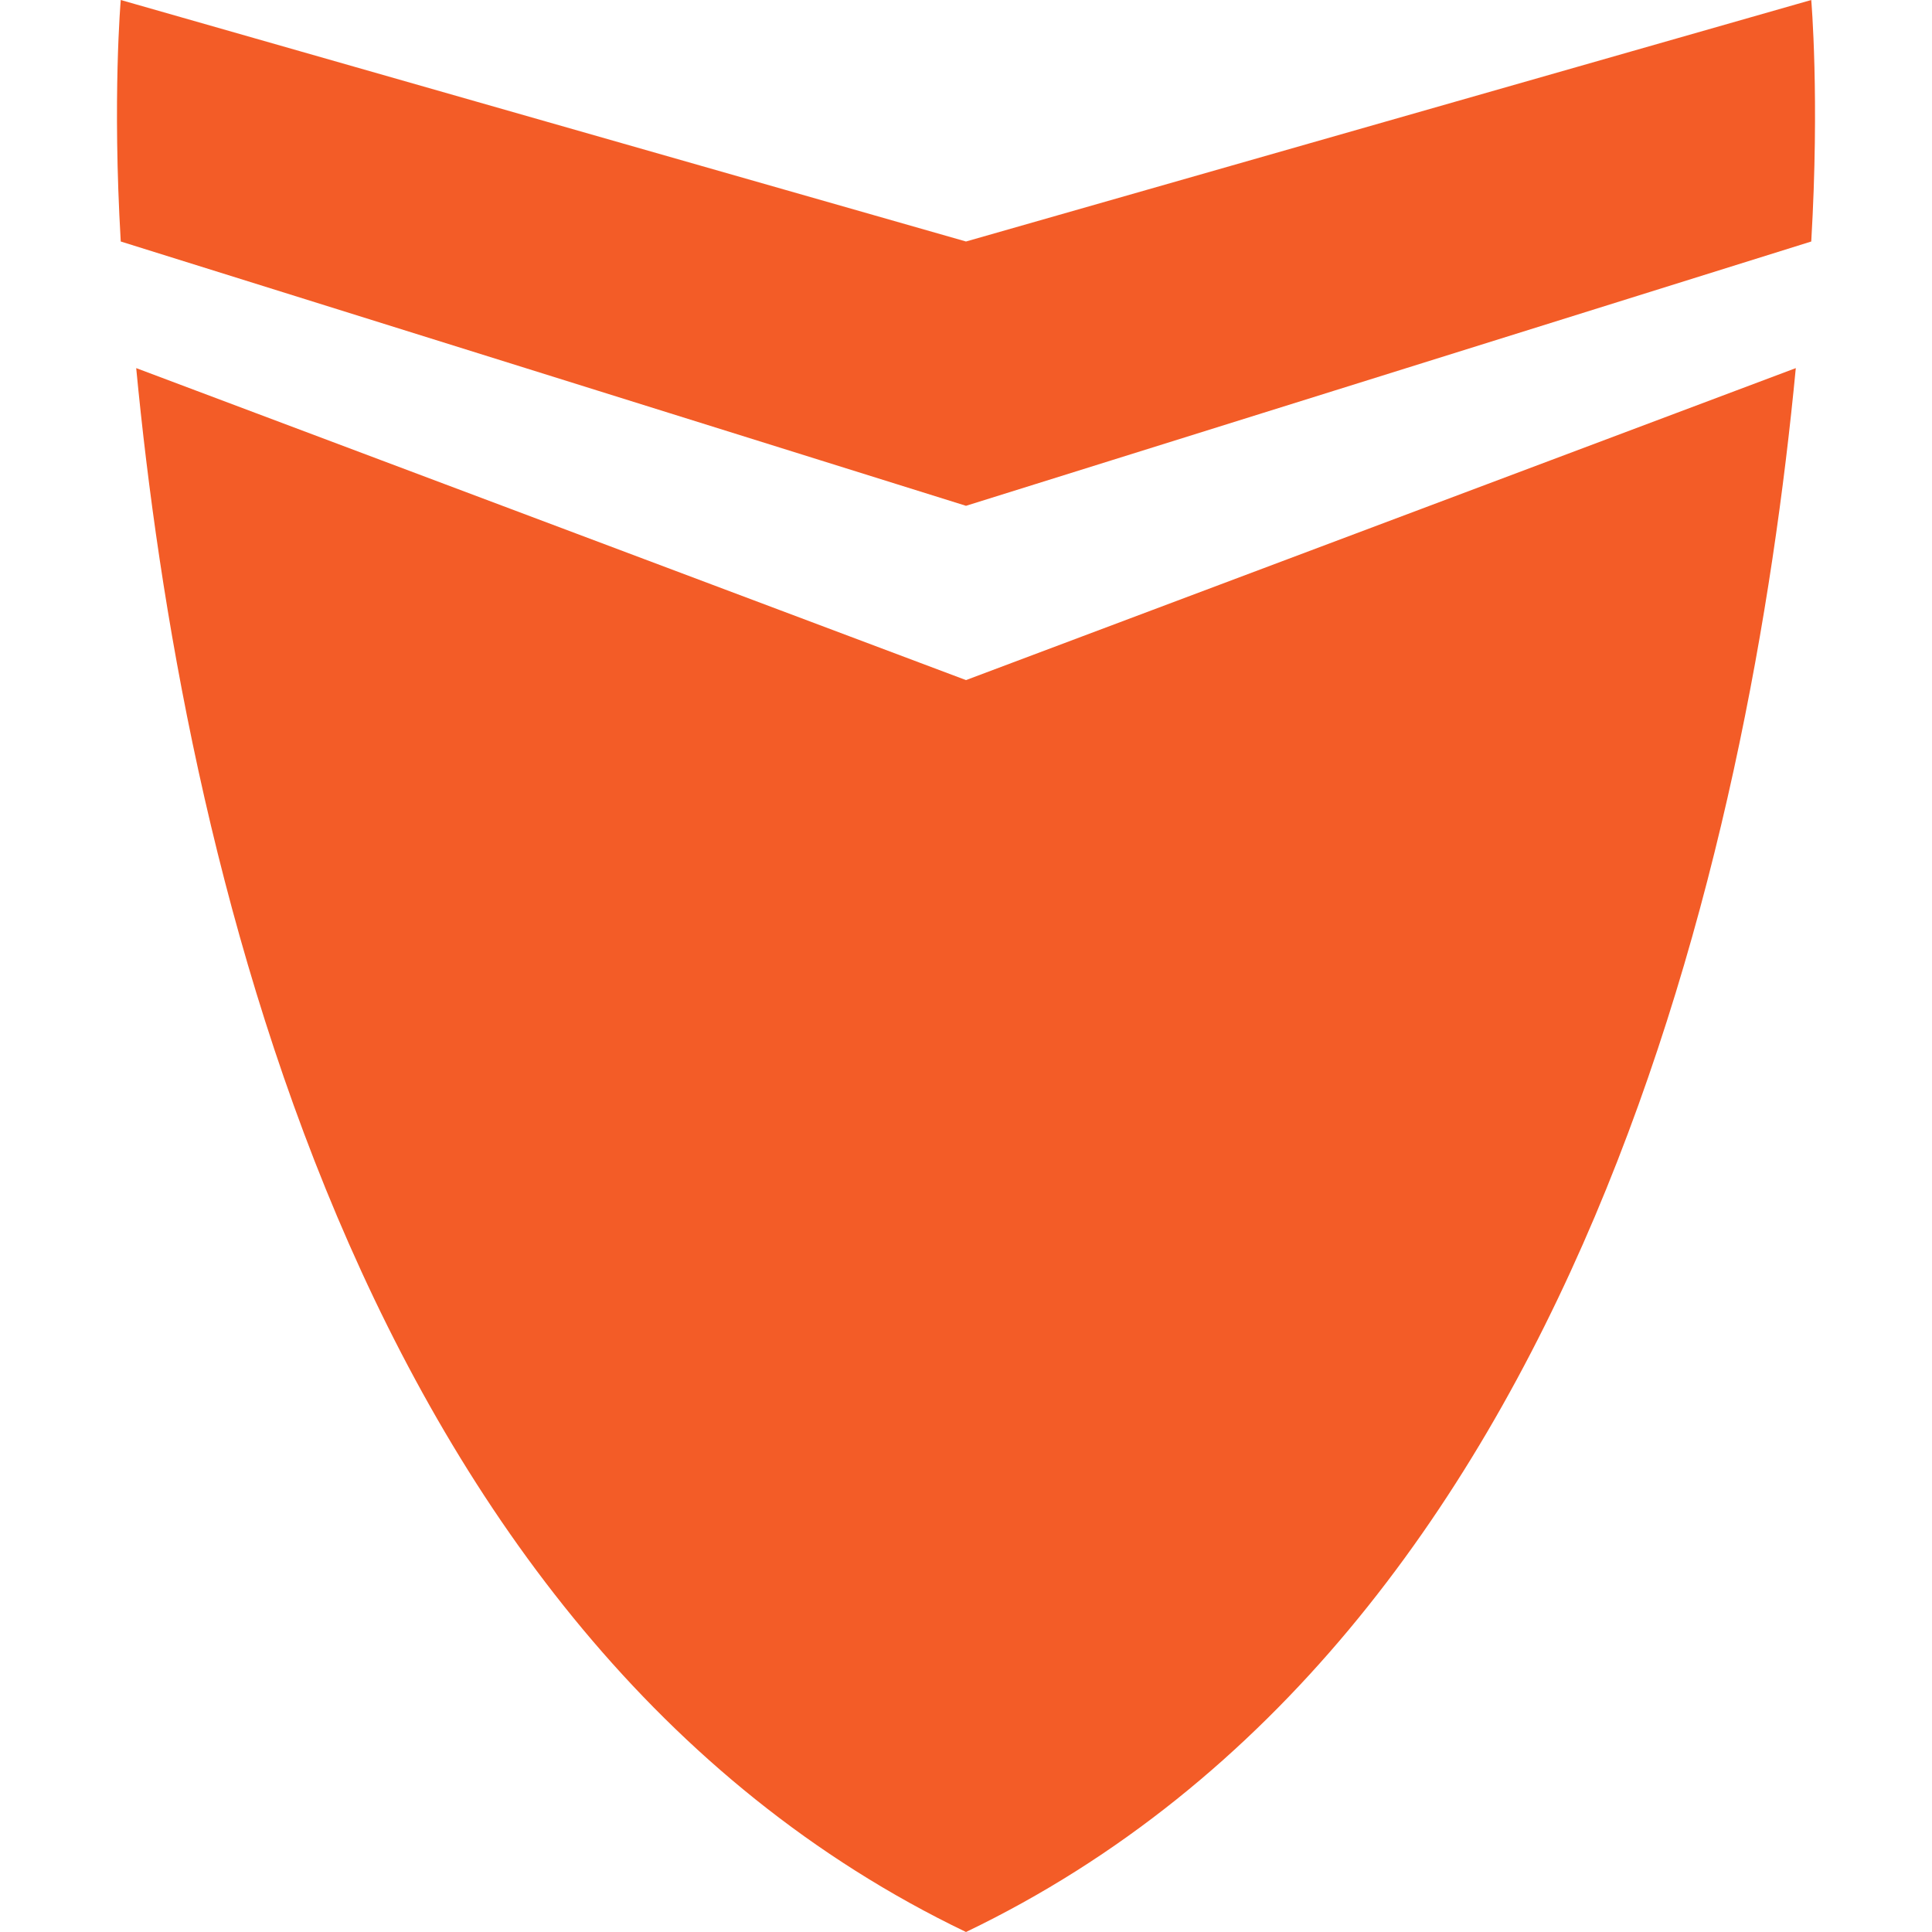 <svg version="1.1" xmlns="http://www.w3.org/2000/svg" xmlns:xlink="http://www.w3.org/1999/xlink" width="512" height="512" viewBox="0,0,256,256"><g fill="#f35c27" fill-rule="nonzero" stroke="none" stroke-width="1" stroke-linecap="butt" stroke-linejoin="miter" stroke-miterlimit="10" stroke-dasharray="" stroke-dashoffset="0" font-family="none" font-weight="none" font-size="none" text-anchor="none" style="mix-blend-mode: normal"><g transform="translate(0,0)"><g><g transform="translate(0,0) scale(0.5,0.5)"><g id="icomoon-ignore" font-family="Inter, apple-system, BlinkMacSystemFont, &quot;Helvetica Neue&quot;, &quot;Segoe UI&quot;, &quot;Fira Sans&quot;, Roboto, Oxygen, Ubuntu, &quot;Droid Sans&quot;, Arial, sans-serif" font-weight="400" font-size="16" text-anchor="start"></g><path d="M480,0l-224,64l-224,-64c0,0 -2.25,25.849 0,64l224,70.045l224,-70.045c2.249,-38.151 0,-64 0,-64zM36.095,97.553c11.993,125.348 56.745,336.117 219.905,414.447c163.16,-78.33 207.912,-289.099 219.905,-414.447l-219.905,82.679z"></path></g></g></g></g></svg>